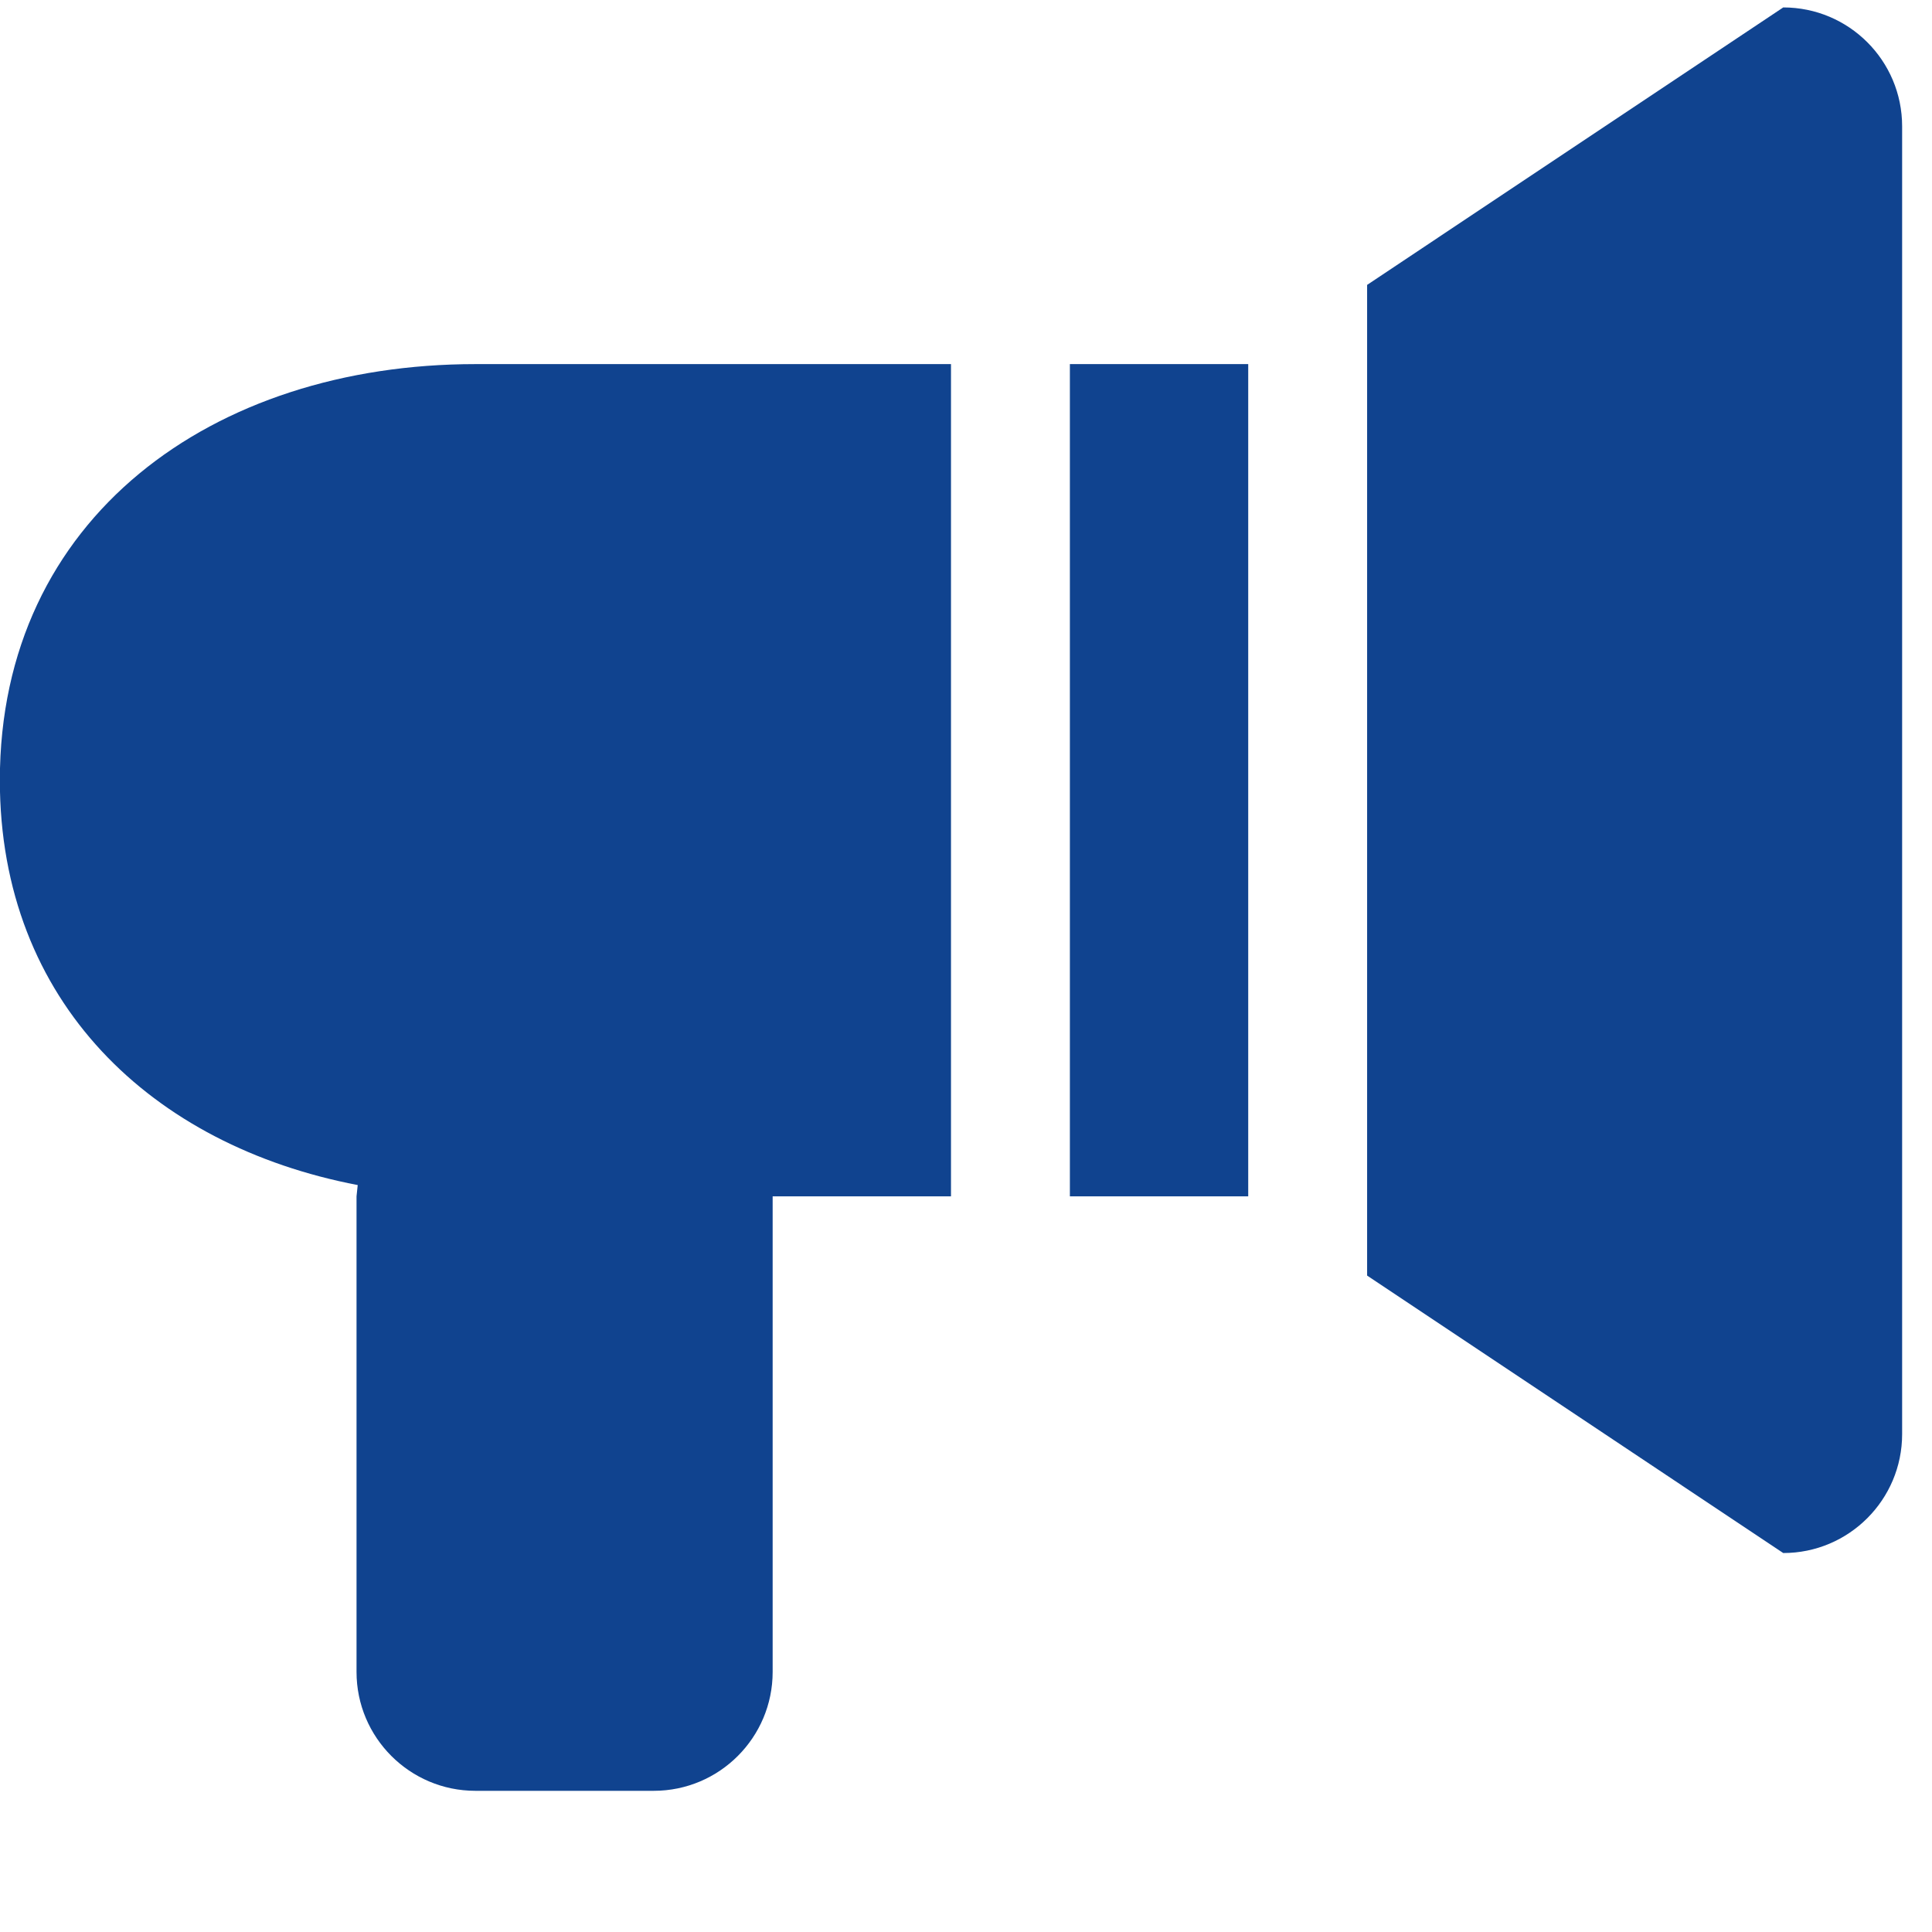 <svg width="13" height="13" viewBox="0 0 13 13" fill="none" xmlns="http://www.w3.org/2000/svg">
<path fill-rule="evenodd" clip-rule="evenodd" d="M7.199 8.05H8.399V2.45H7.199V8.05ZM11.999 0.05L9.199 1.917V8.583L11.999 10.45C12.441 10.45 12.799 10.091 12.799 9.65V0.85C12.799 0.408 12.441 0.05 11.999 0.05ZM-0.001 5.25C-0.001 6.743 1.023 7.709 2.407 7.974L2.399 8.05V11.25C2.399 11.691 2.757 12.05 3.199 12.05H4.399C4.841 12.05 5.199 11.691 5.199 11.25V8.05H6.399V2.45H3.199C1.432 2.45 -0.001 3.483 -0.001 5.25Z" fill="#10438F"/>
</svg>
